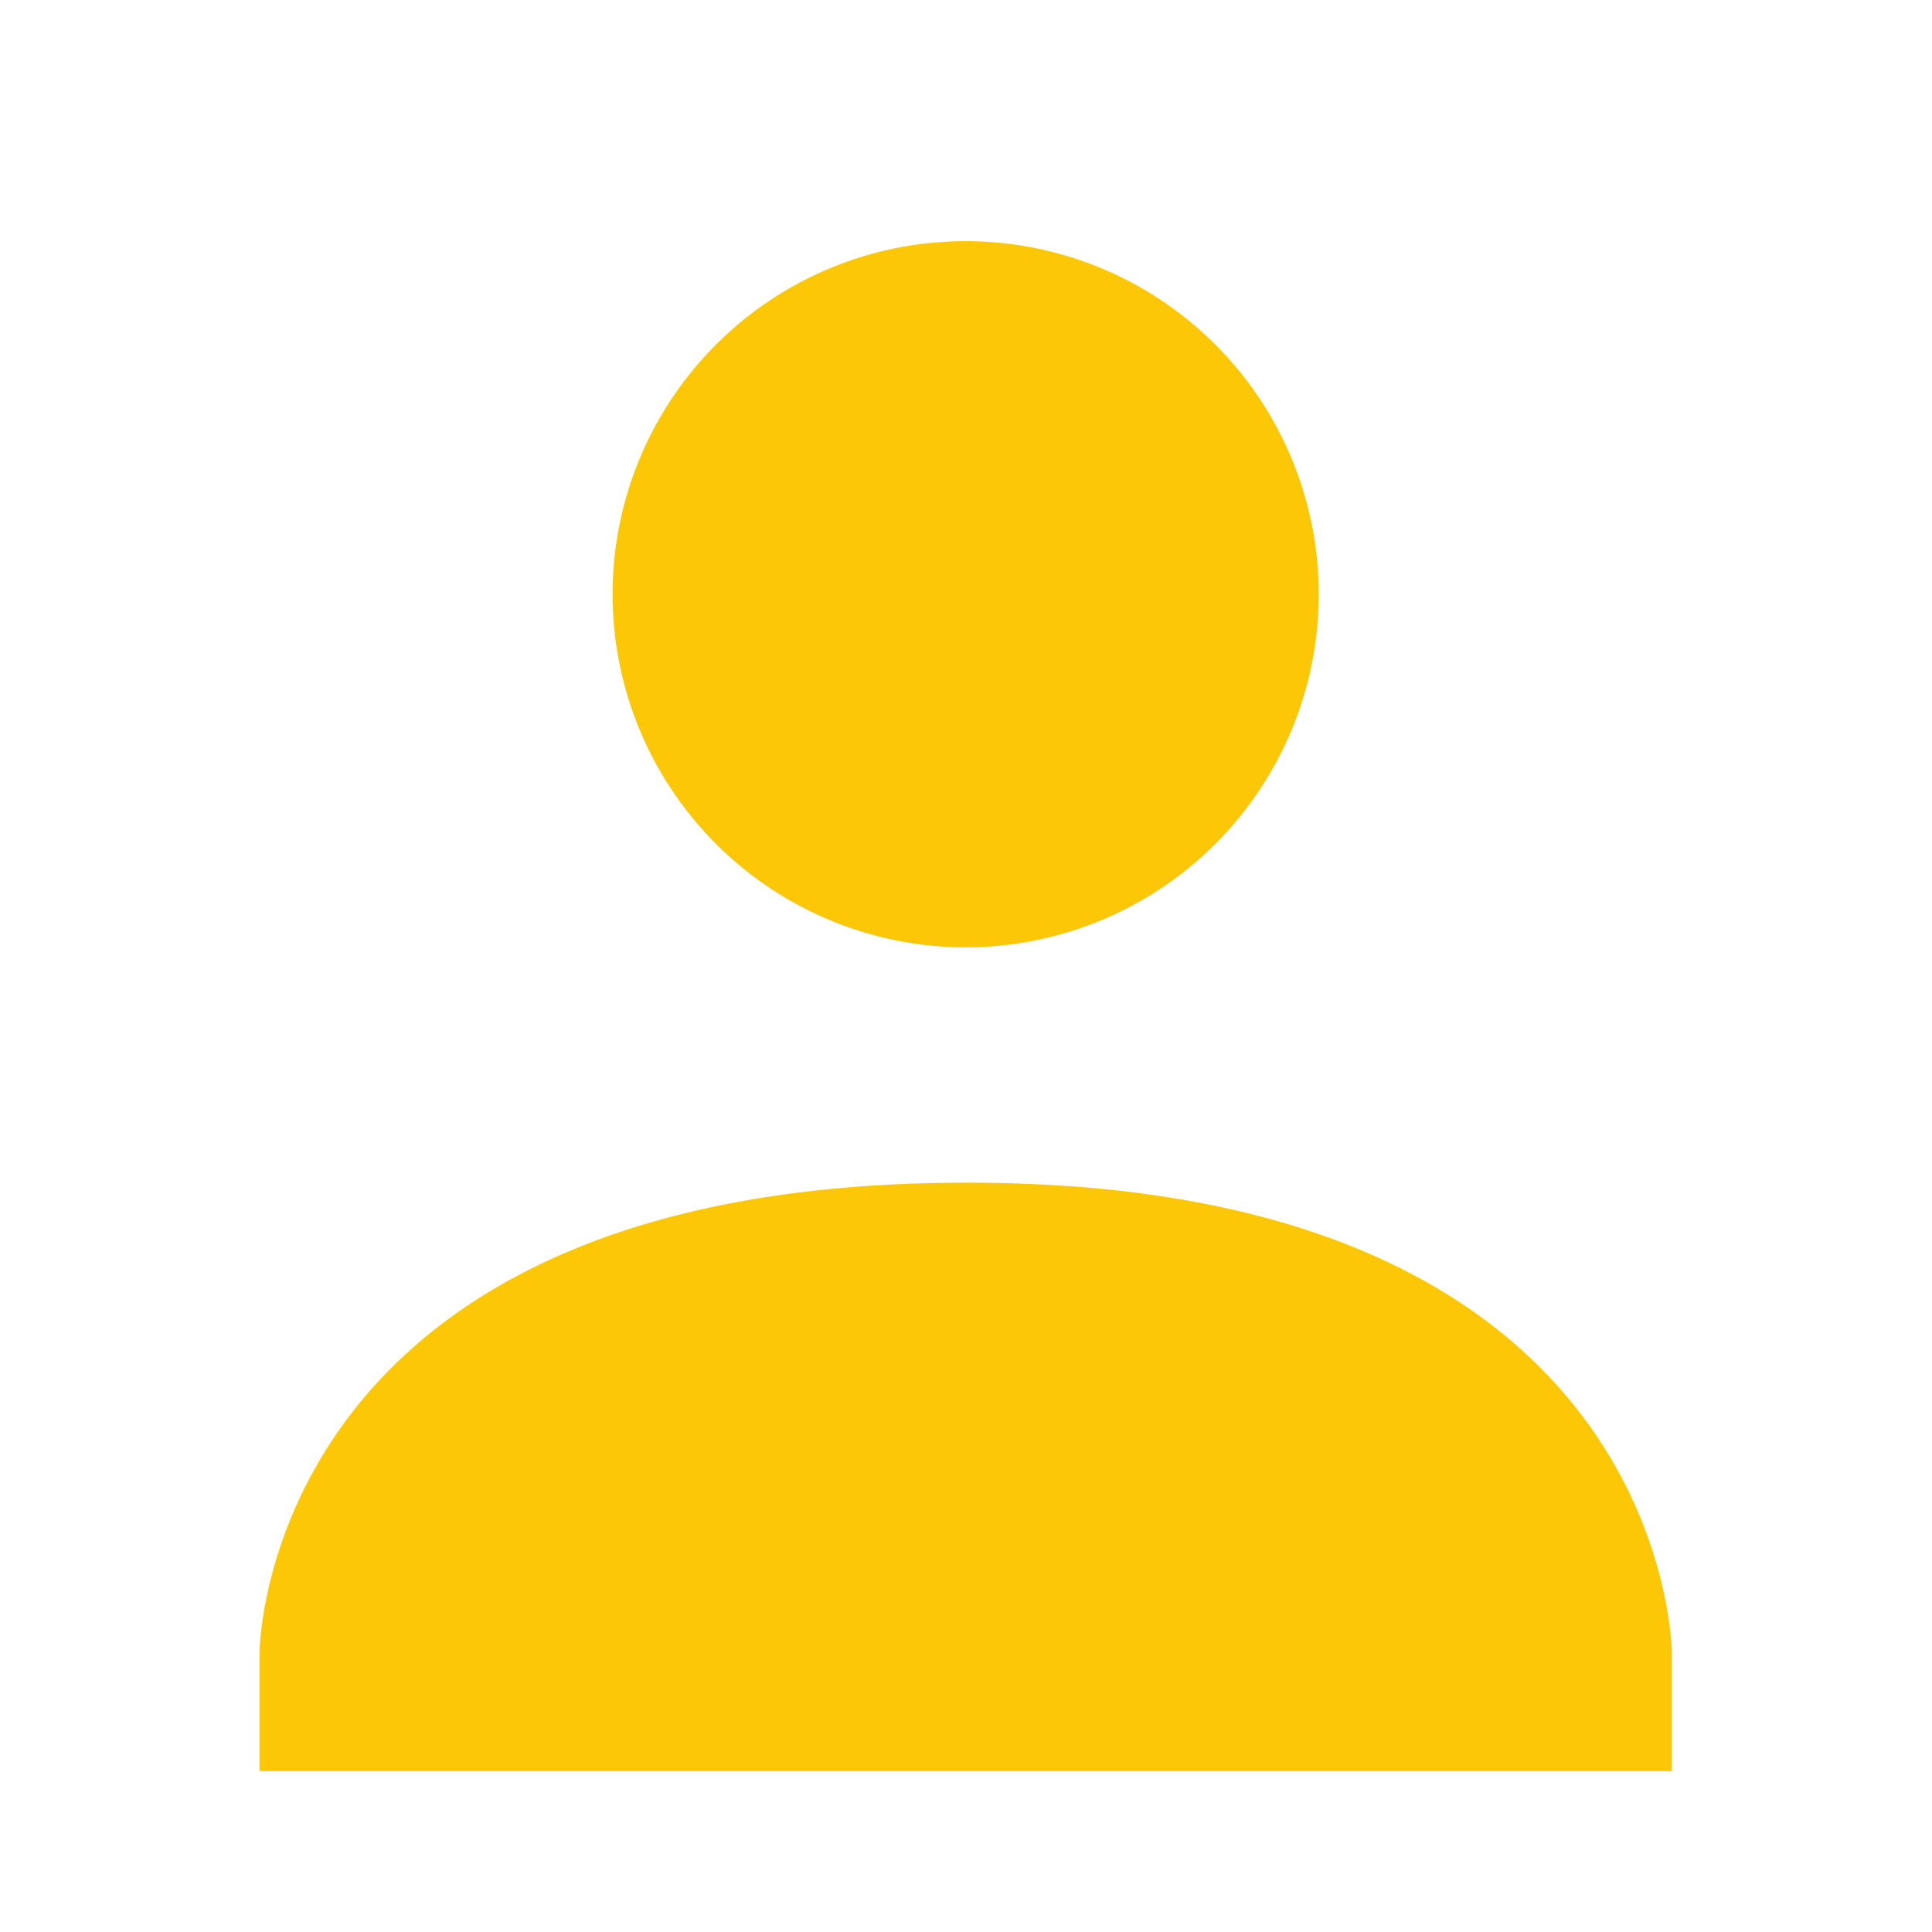 <svg xmlns="http://www.w3.org/2000/svg" width="24" height="24" id="svg9"><defs id="defs3"><style id="current-color-scheme"></style></defs><g transform="matrix(1.462 0 0 1.462 .3 -8.7)" id="g7" fill="#fbc707"><path d="M8 8a3 3 0 1 1 0 6 3 3 0 0 1 0-6zm0 8c6-.01 6 4 6 4v1H2v-1s0-4 6-4z" id="path5" color="#dfdfdf"/></g></svg>
